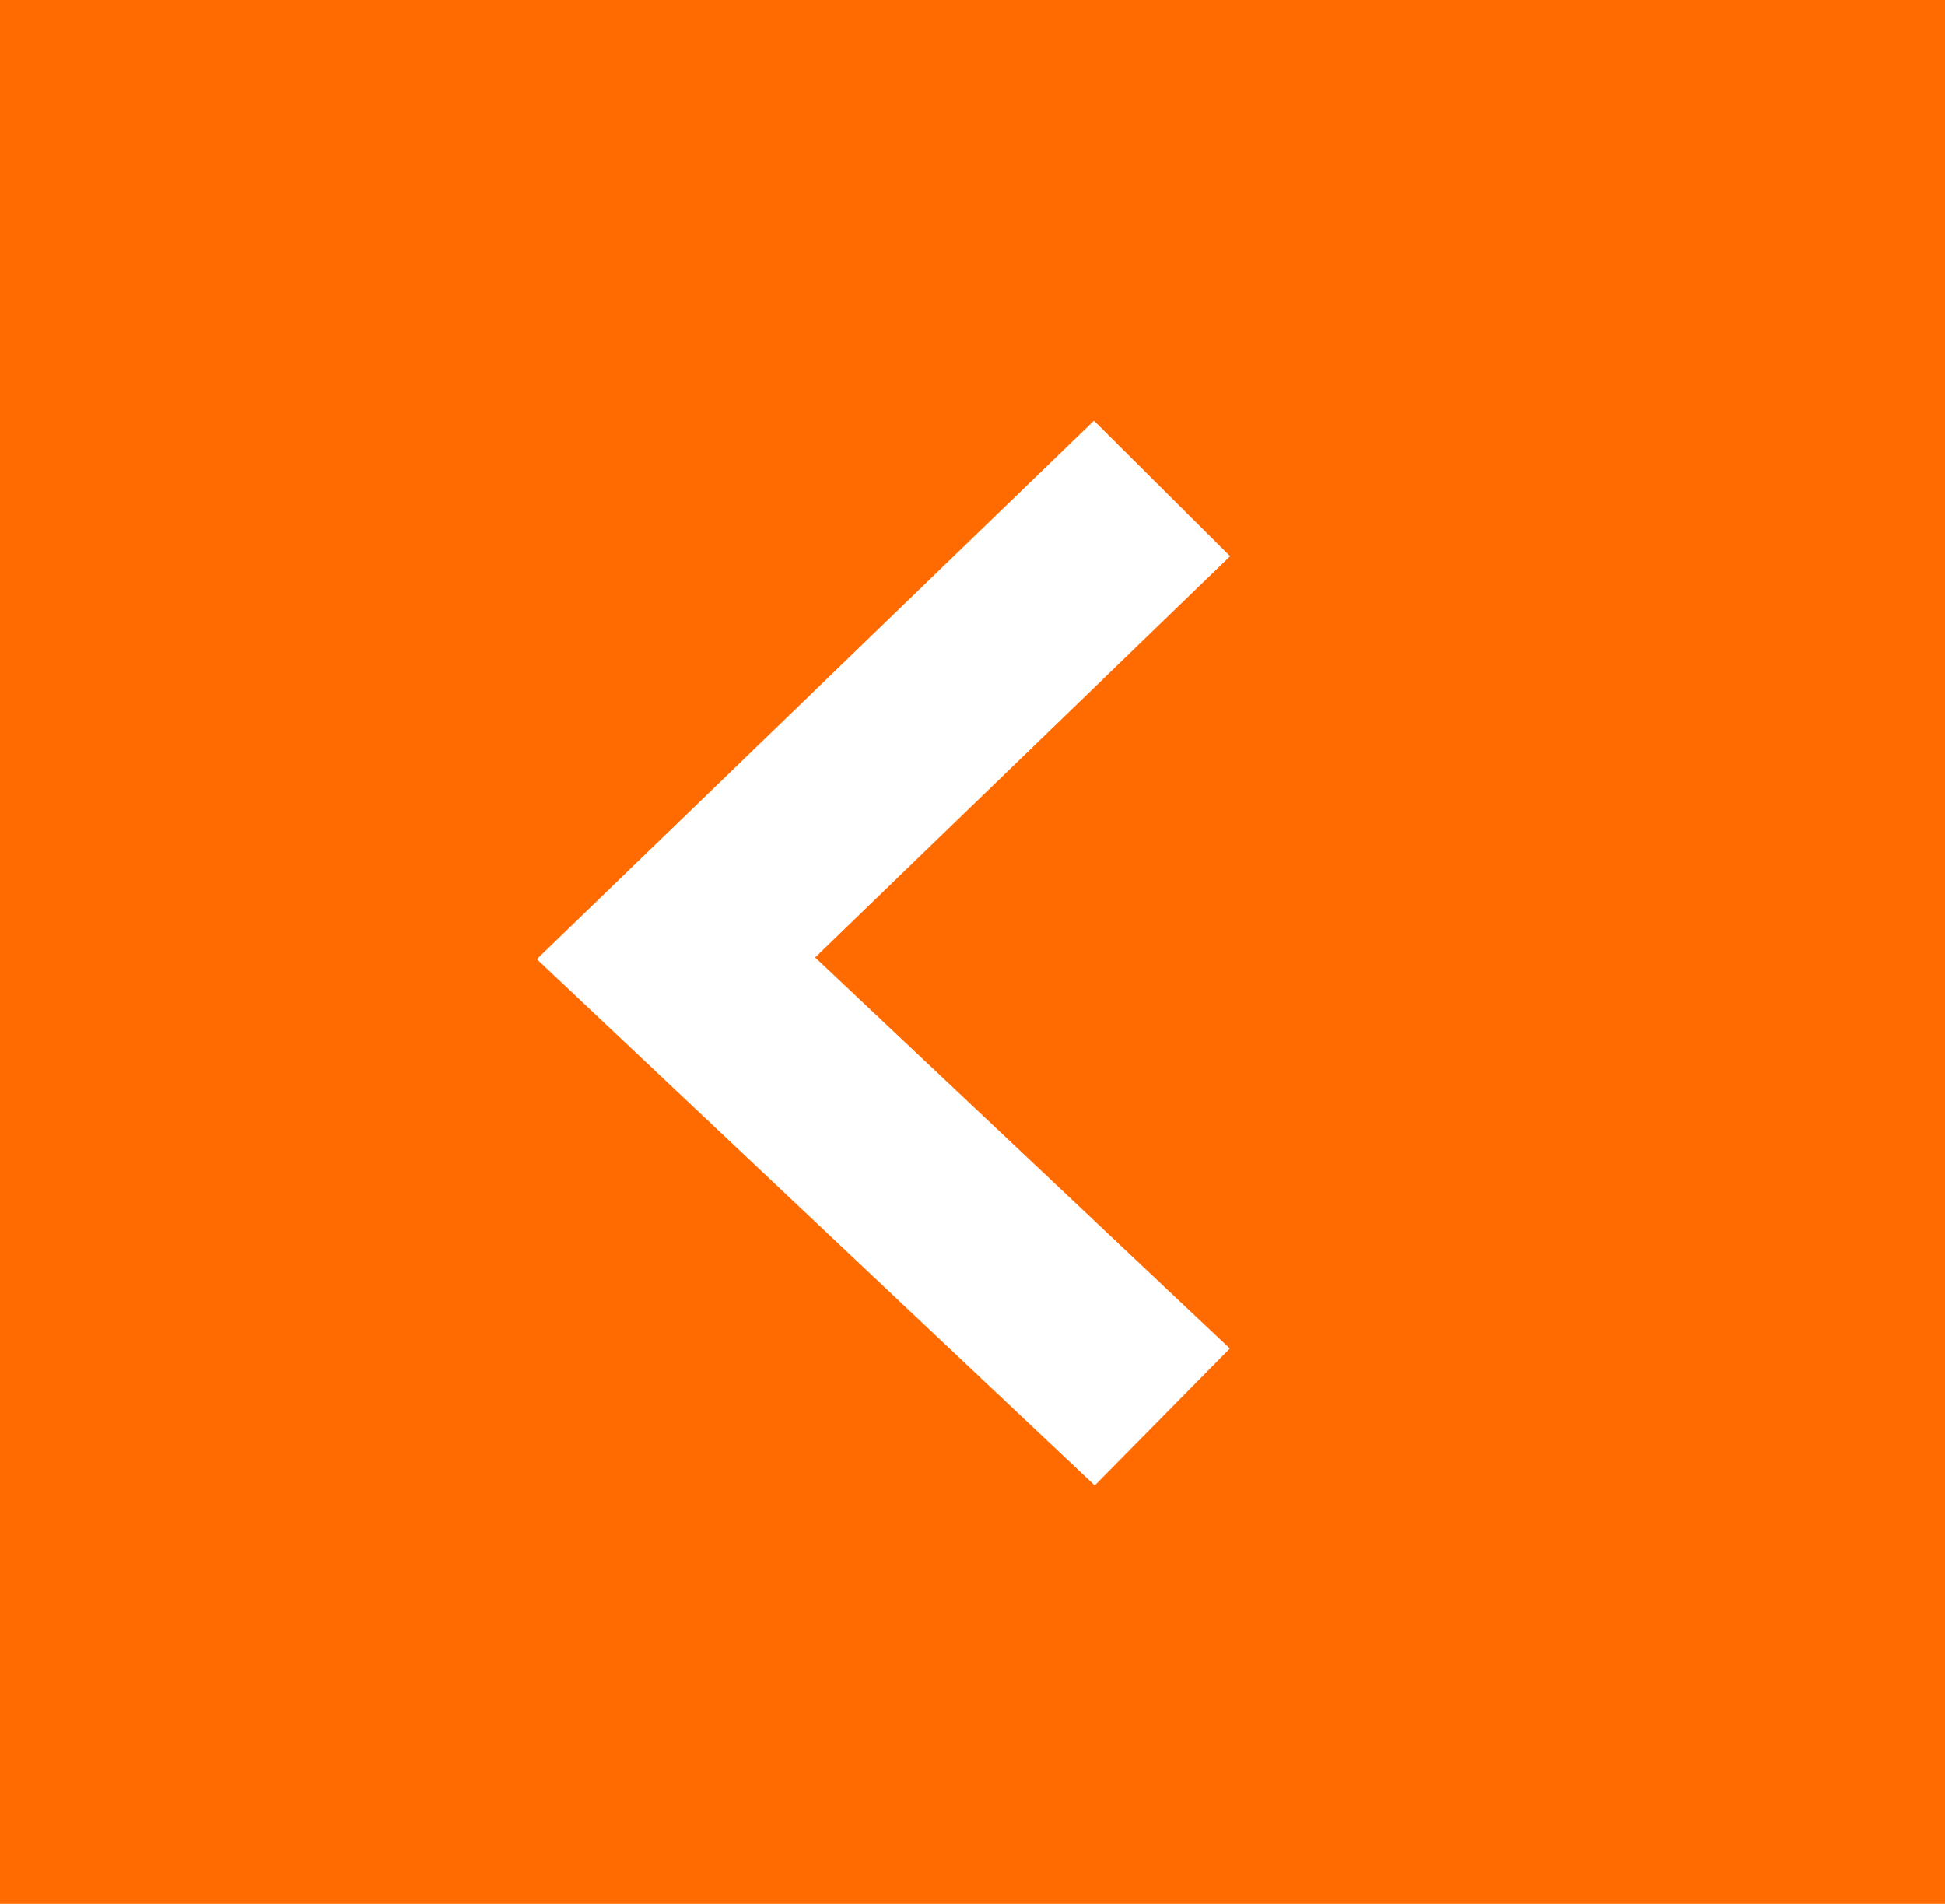 <svg width="141" height="138" viewBox="0 0 141 138" fill="none" xmlns="http://www.w3.org/2000/svg">
<path d="M141 0H0V138H141V0ZM89.154 97.745L79.362 107.674L38.916 69.524L79.305 30.491L89.175 40.317L59.093 69.4L89.154 97.745Z" fill="#FF6B00"/>
</svg>
